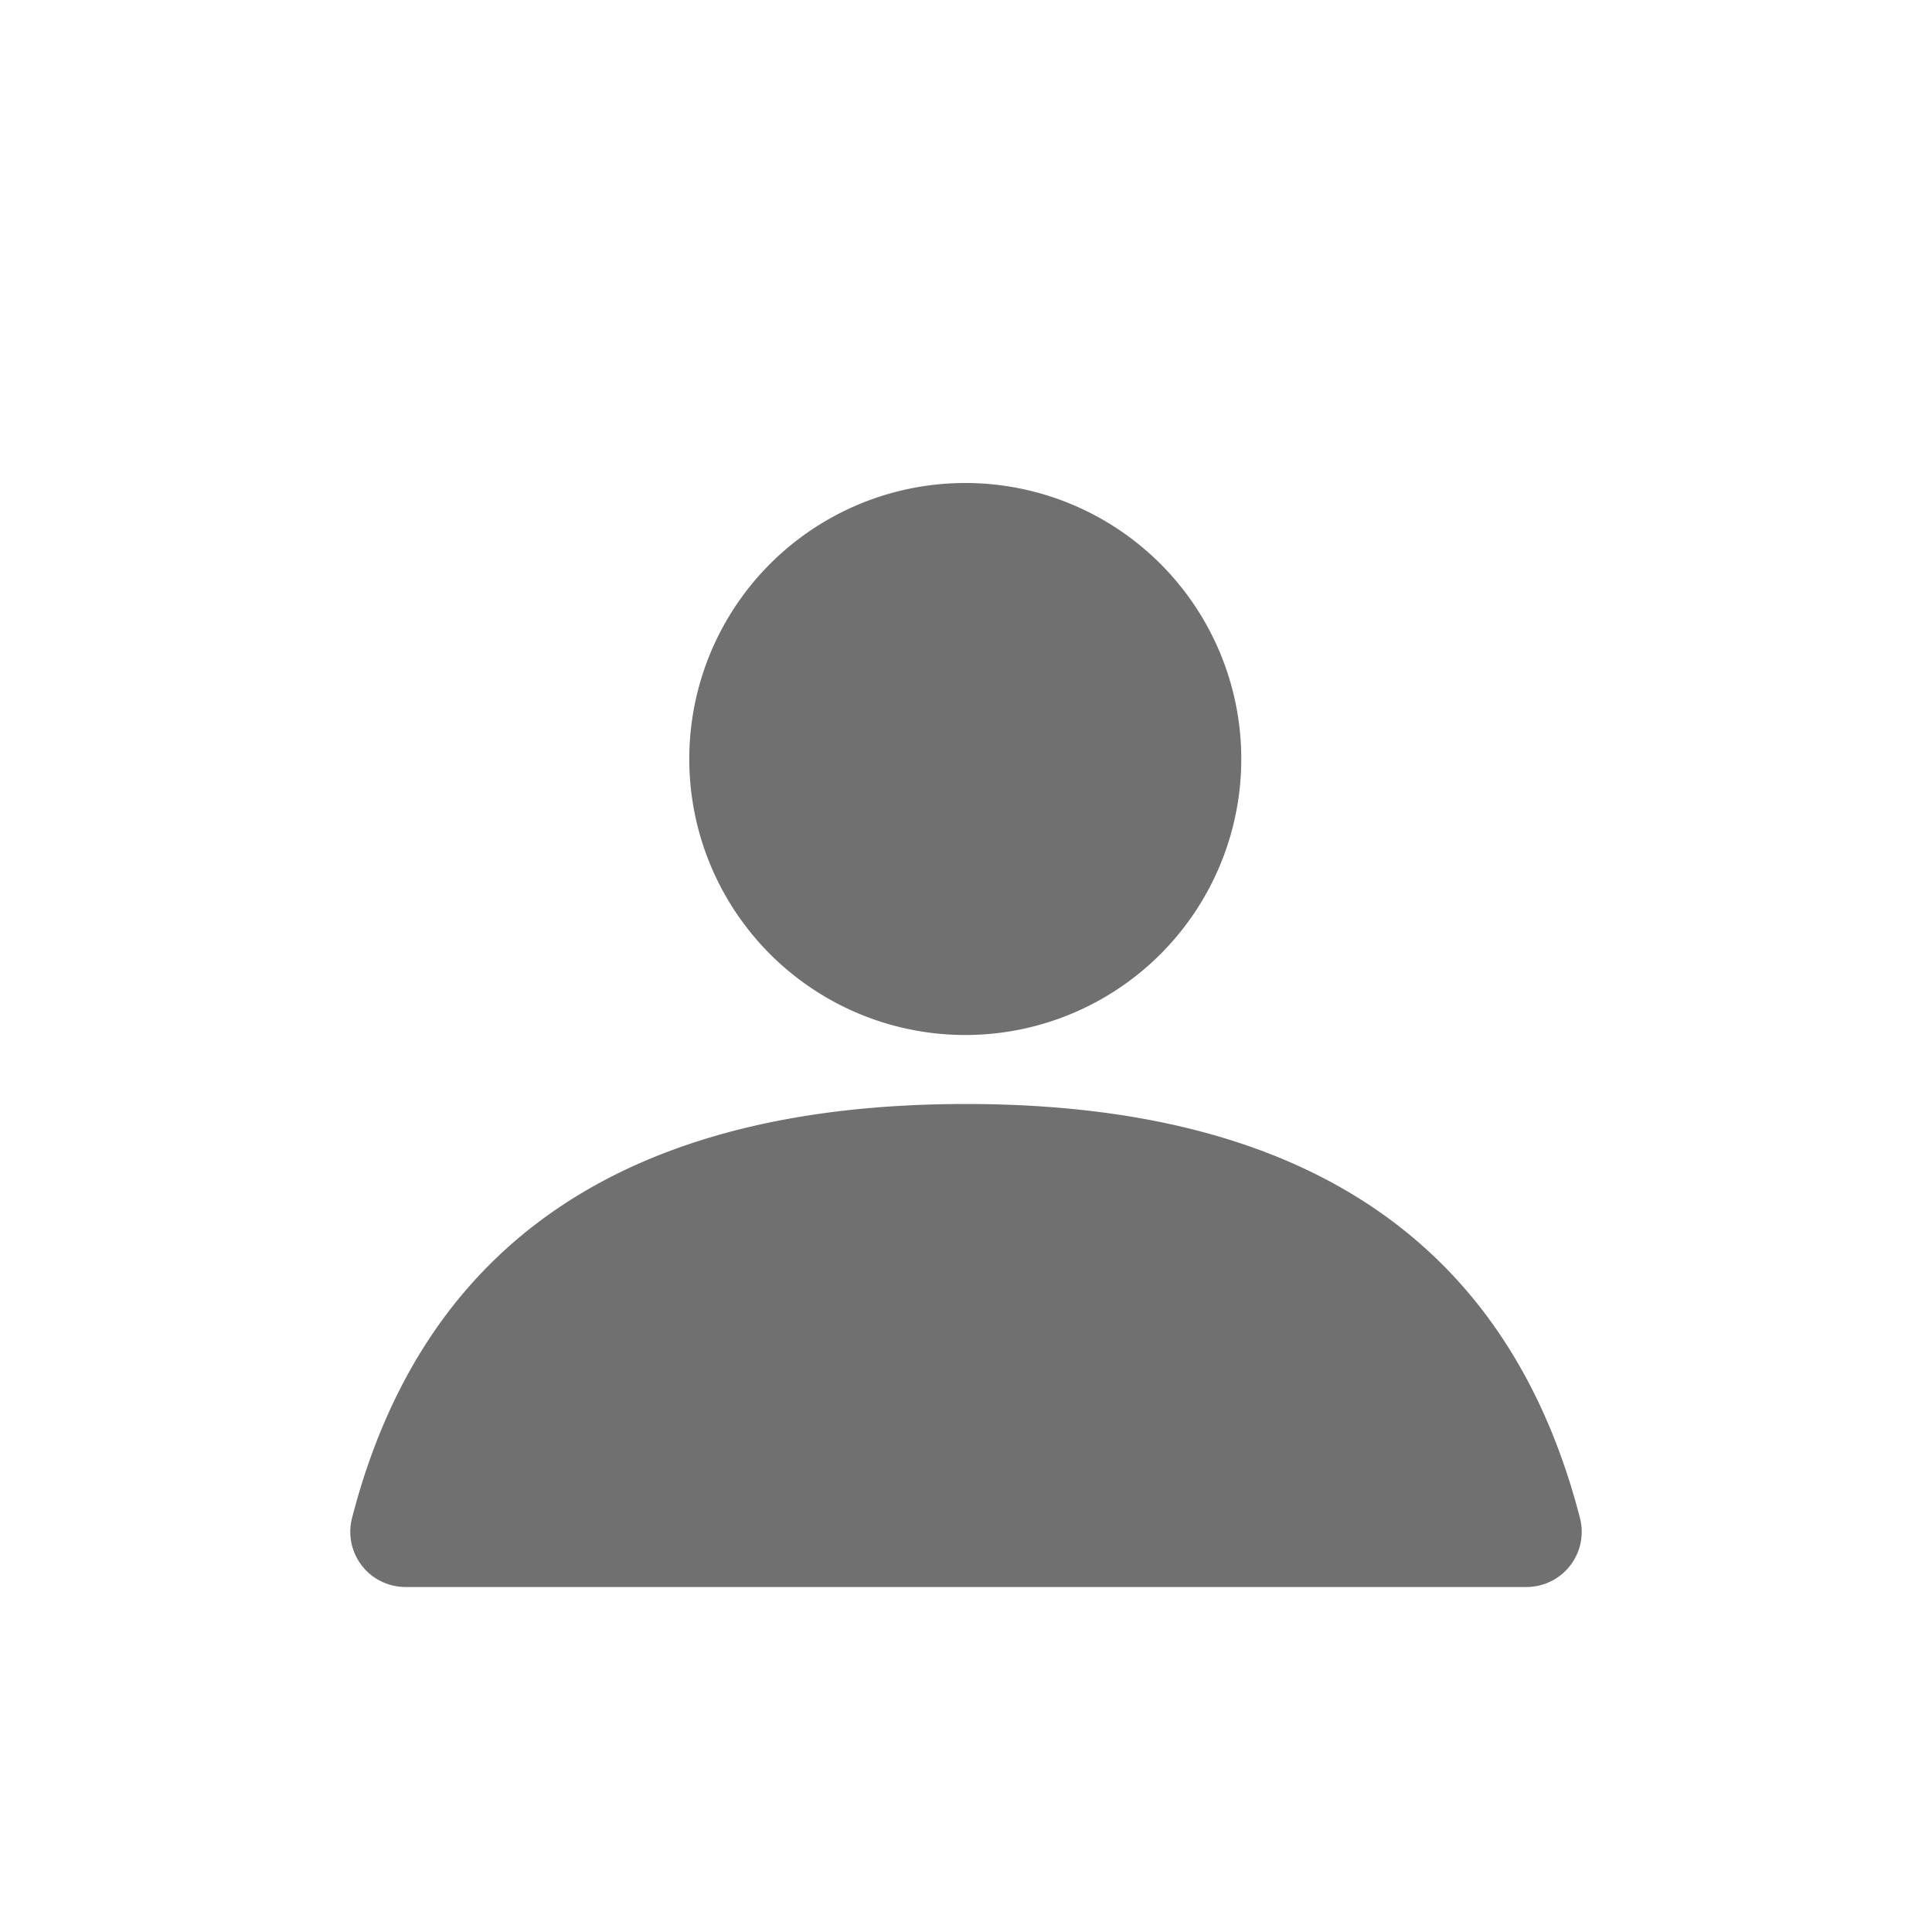 <?xml version="1.0" standalone="no"?><!DOCTYPE svg PUBLIC "-//W3C//DTD SVG 1.1//EN" "http://www.w3.org/Graphics/SVG/1.1/DTD/svg11.dtd"><svg t="1672215887412" class="icon" viewBox="0 0 1024 1024" version="1.1" xmlns="http://www.w3.org/2000/svg" p-id="13209" xmlns:xlink="http://www.w3.org/1999/xlink" width="200" height="200"><path d="M512 548.571a146.286 146.286 0 1 1 0-292.571 146.286 146.286 0 0 1 0 292.571z m-325.413 256C224.329 658.286 332.8 585.143 512 585.143c179.2 0 287.671 73.143 325.413 219.429a29.257 29.257 0 0 1-28.343 36.571H214.93a29.257 29.257 0 0 1-28.343-36.571z" fill="#707070" p-id="13210"></path></svg>